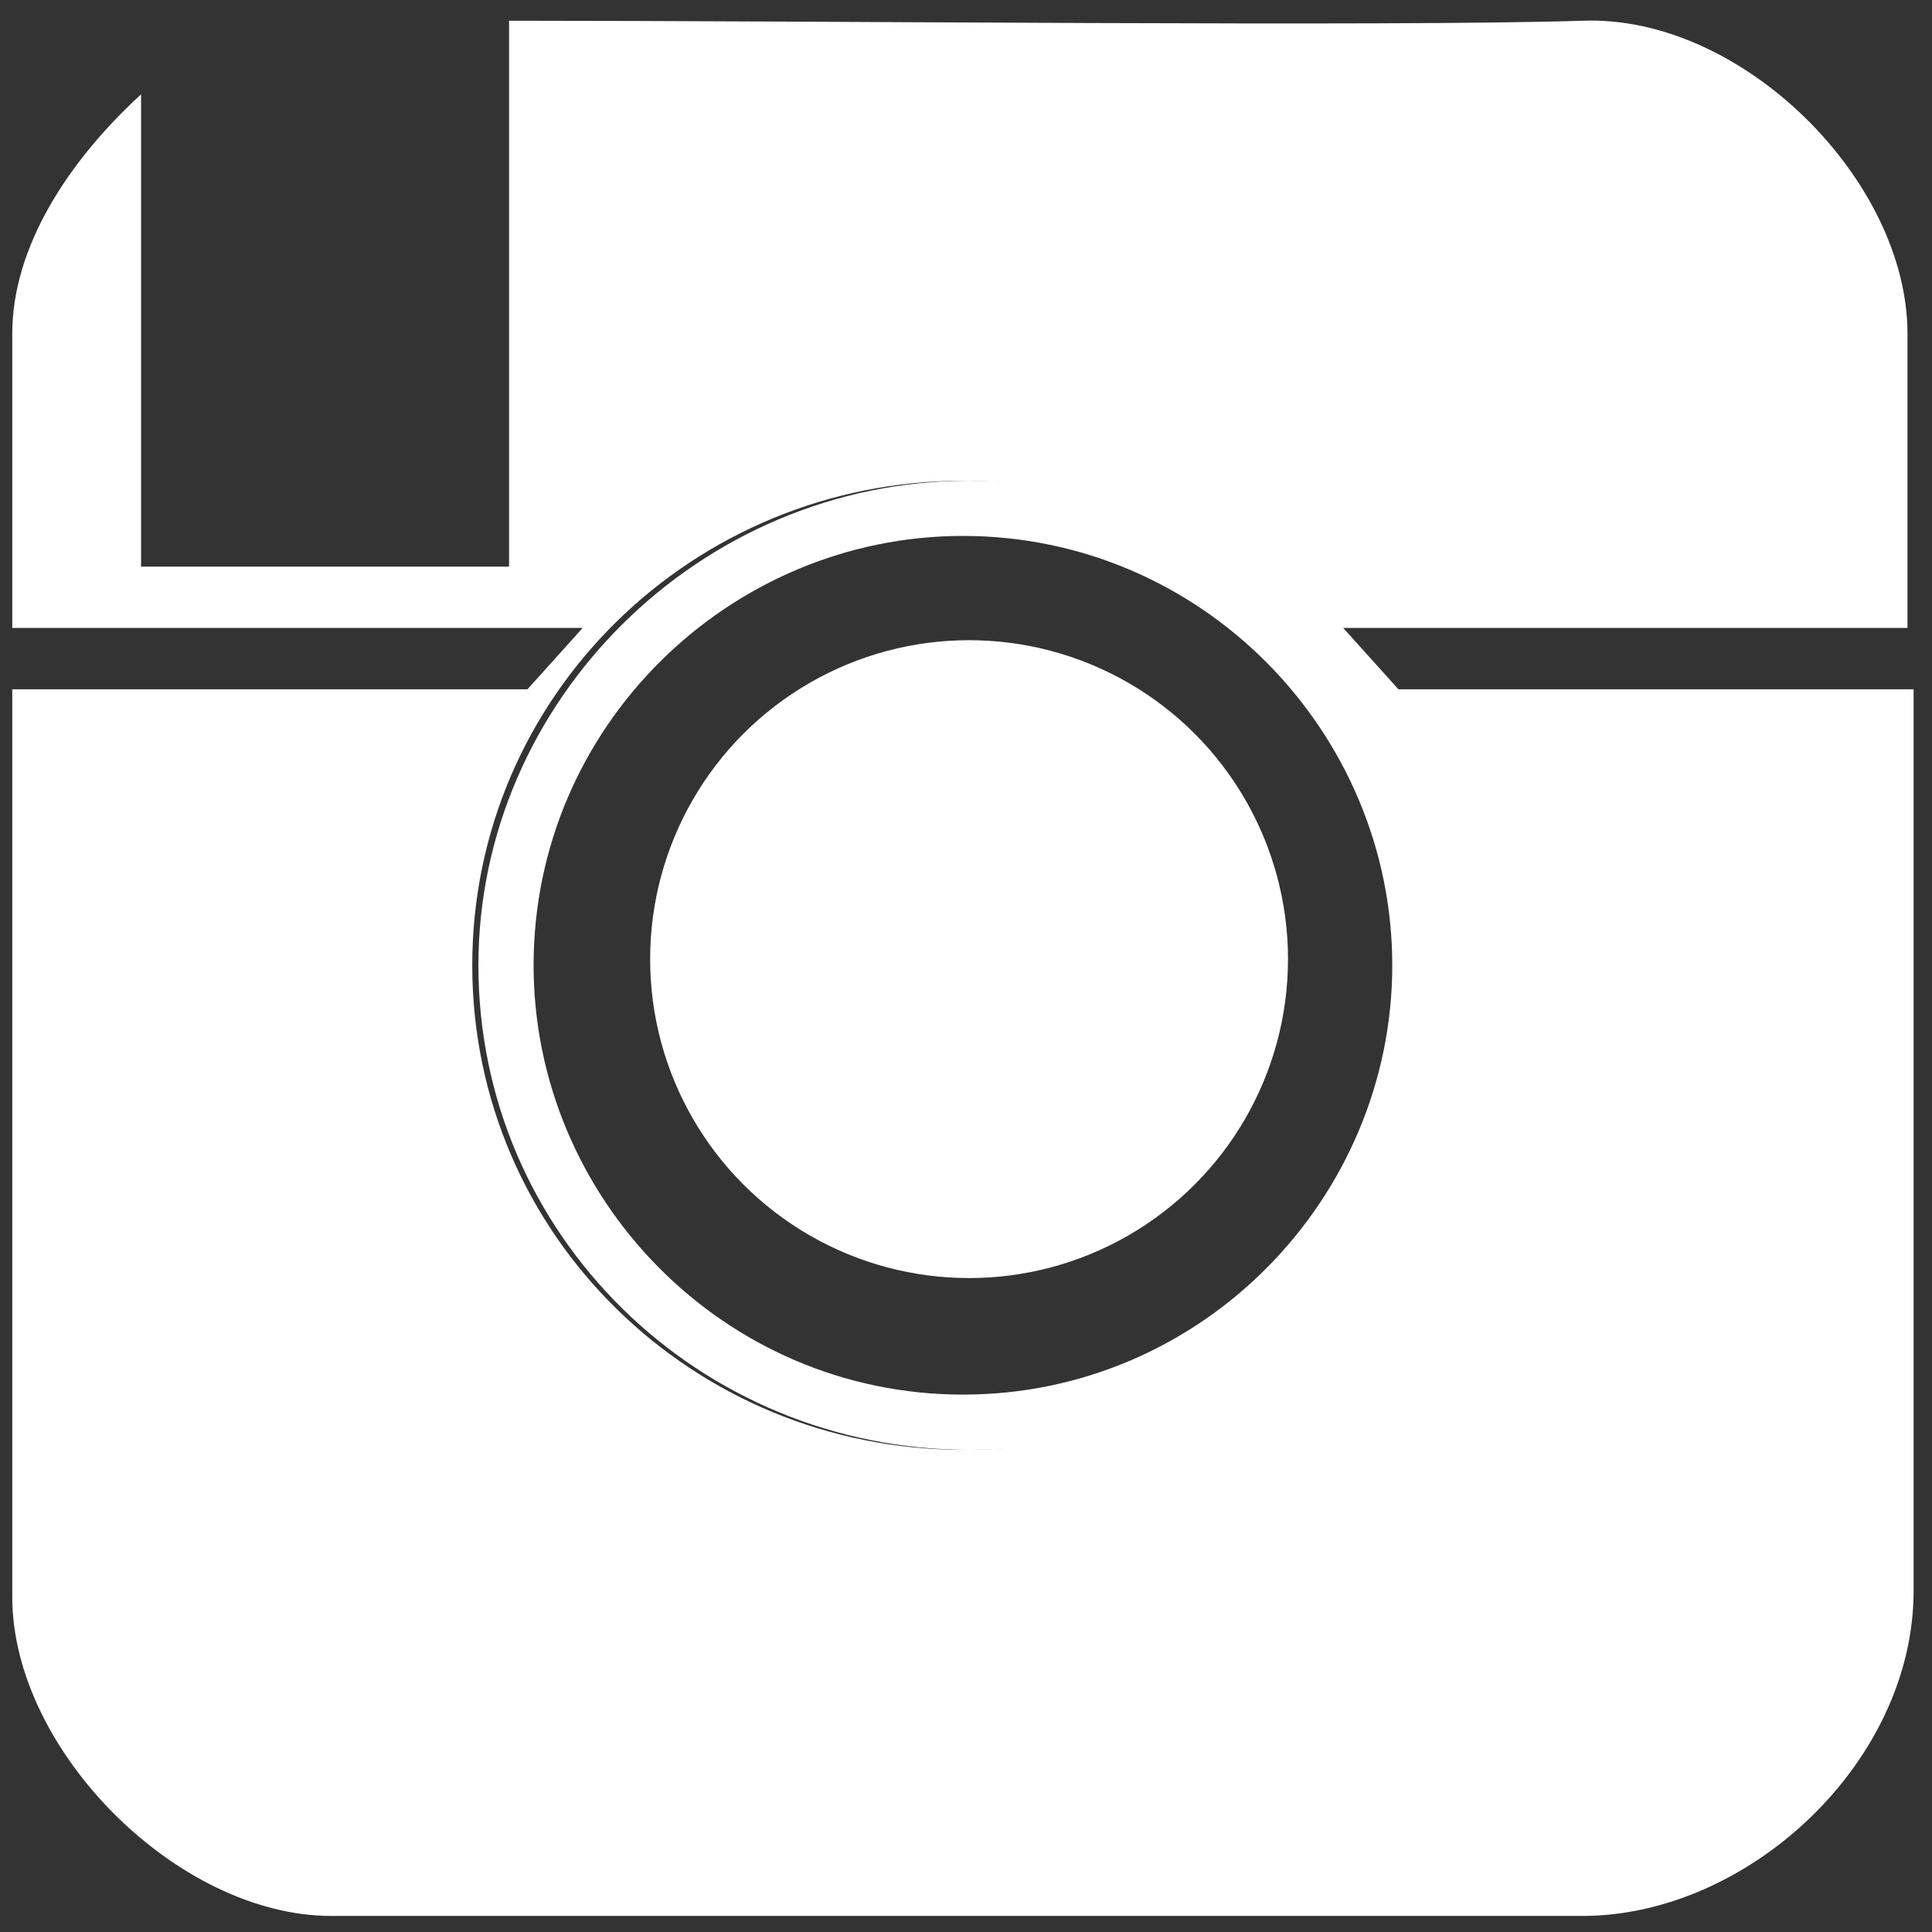 <?xml version="1.0" encoding="utf-8"?>
<!-- Generator: Adobe Illustrator 19.1.0, SVG Export Plug-In . SVG Version: 6.00 Build 0)  -->
<svg version="1.1" id="svg2" xmlns="http://www.w3.org/2000/svg" xmlns:xlink="http://www.w3.org/1999/xlink" x="0px" y="0px"
	 viewBox="186.1 404.1 31.5 31.5" style="fill: white;" xml:space="preserve">
<rect x="186.1" y="404.1" width="31.5" height="31.5" fill="#333333" stroke="none"/>
<g id="layer1" transform="translate(0,-552.362)">
	<g id="XMLID_1_">
		<g>
			<path d="M217.3,967.6c0,4.8,0,10.5,0,14.8c0,2.8-2.7,5.3-5.4,5.3c-5,0-17,0-20.4,0c-2.5,0-5.2-2.7-5.2-5.2c0-2.4,0-9.4,0-14.8
				h8.4l0.9-1h-9.3c0-1.7,0-4.1,0-4.8c0-1.4,0.9-2.8,2.1-3.9v7.7h6v-8.9c5.1,0,14.4,0.1,17.5,0c2.6-0.1,5.3,2.6,5.3,5.1
				c0,1,0,3.1,0,4.8H208l0.9,1H217.3z M209.8,972.2c0-4.4-3.6-7.9-8-7.9c-4.4,0-8,3.5-8,7.9c0,4.4,3.6,7.9,8,7.9
				C206.3,980.1,209.8,976.6,209.8,972.2z"/>
			<path d="M201.9,964.3c4.4,0,8,3.5,8,7.9c0,4.4-3.6,7.9-8,7.9c-4.4,0-8-3.5-8-7.9C193.9,967.9,197.5,964.3,201.9,964.3z
				 M208.8,972.2c0-3.8-3.1-7-7-7c-3.8,0-7,3.1-7,7c0,3.8,3.1,7,7,7C205.7,979.2,208.8,976,208.8,972.2z"/>
			<circle cx="201.9" cy="972.1" r="5.2"/>
		</g>
		<g>
		</g>
	</g>
</g>
</svg>
